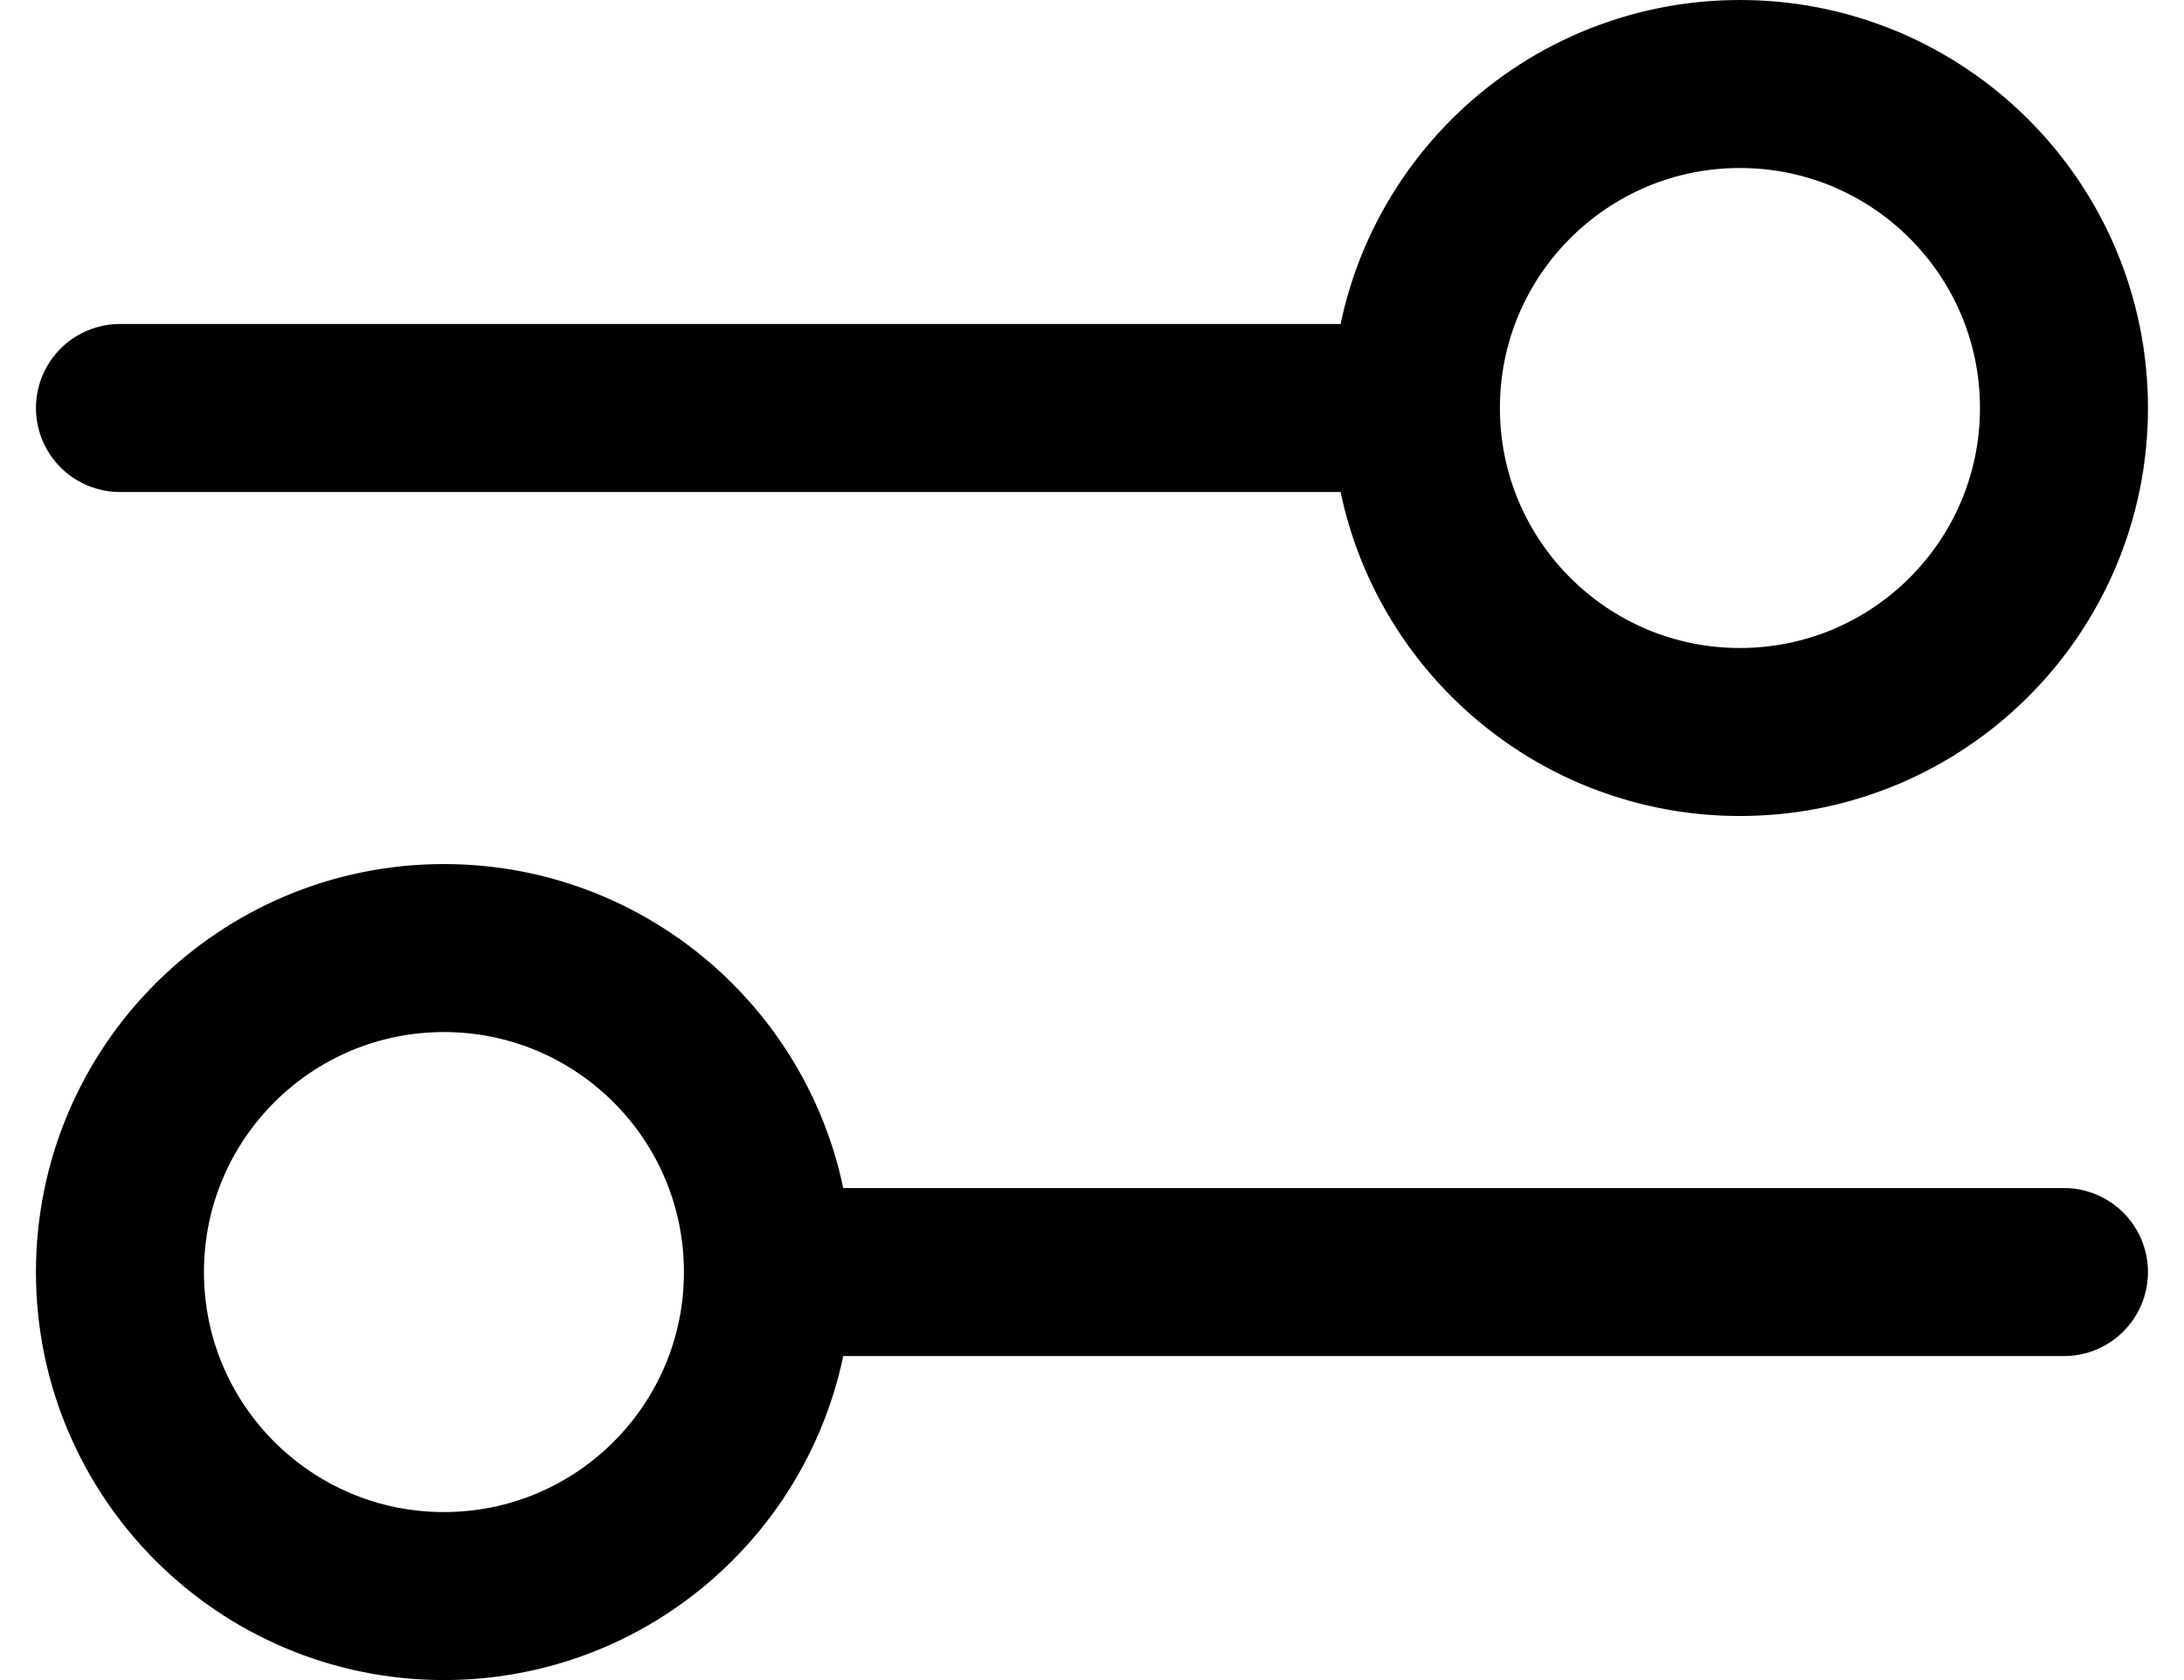 <svg width="26" height="20" viewBox="0 0 26 20" fill="none" xmlns="http://www.w3.org/2000/svg">
<path d="M1.428 4.857L16.856 4.857M16.856 4.857C16.856 6.987 18.583 8.714 20.713 8.714C22.844 8.714 24.571 6.987 24.571 4.857C24.571 2.727 22.844 1 20.713 1C18.583 1 16.856 2.727 16.856 4.857ZM9.142 15.143L24.571 15.143M9.142 15.143C9.142 17.273 7.415 19 5.285 19C3.155 19 1.428 17.273 1.428 15.143C1.428 13.013 3.155 11.286 5.285 11.286C7.415 11.286 9.142 13.013 9.142 15.143Z" stroke="black" stroke-width="2" stroke-linecap="round" stroke-linejoin="round"/>
</svg>
